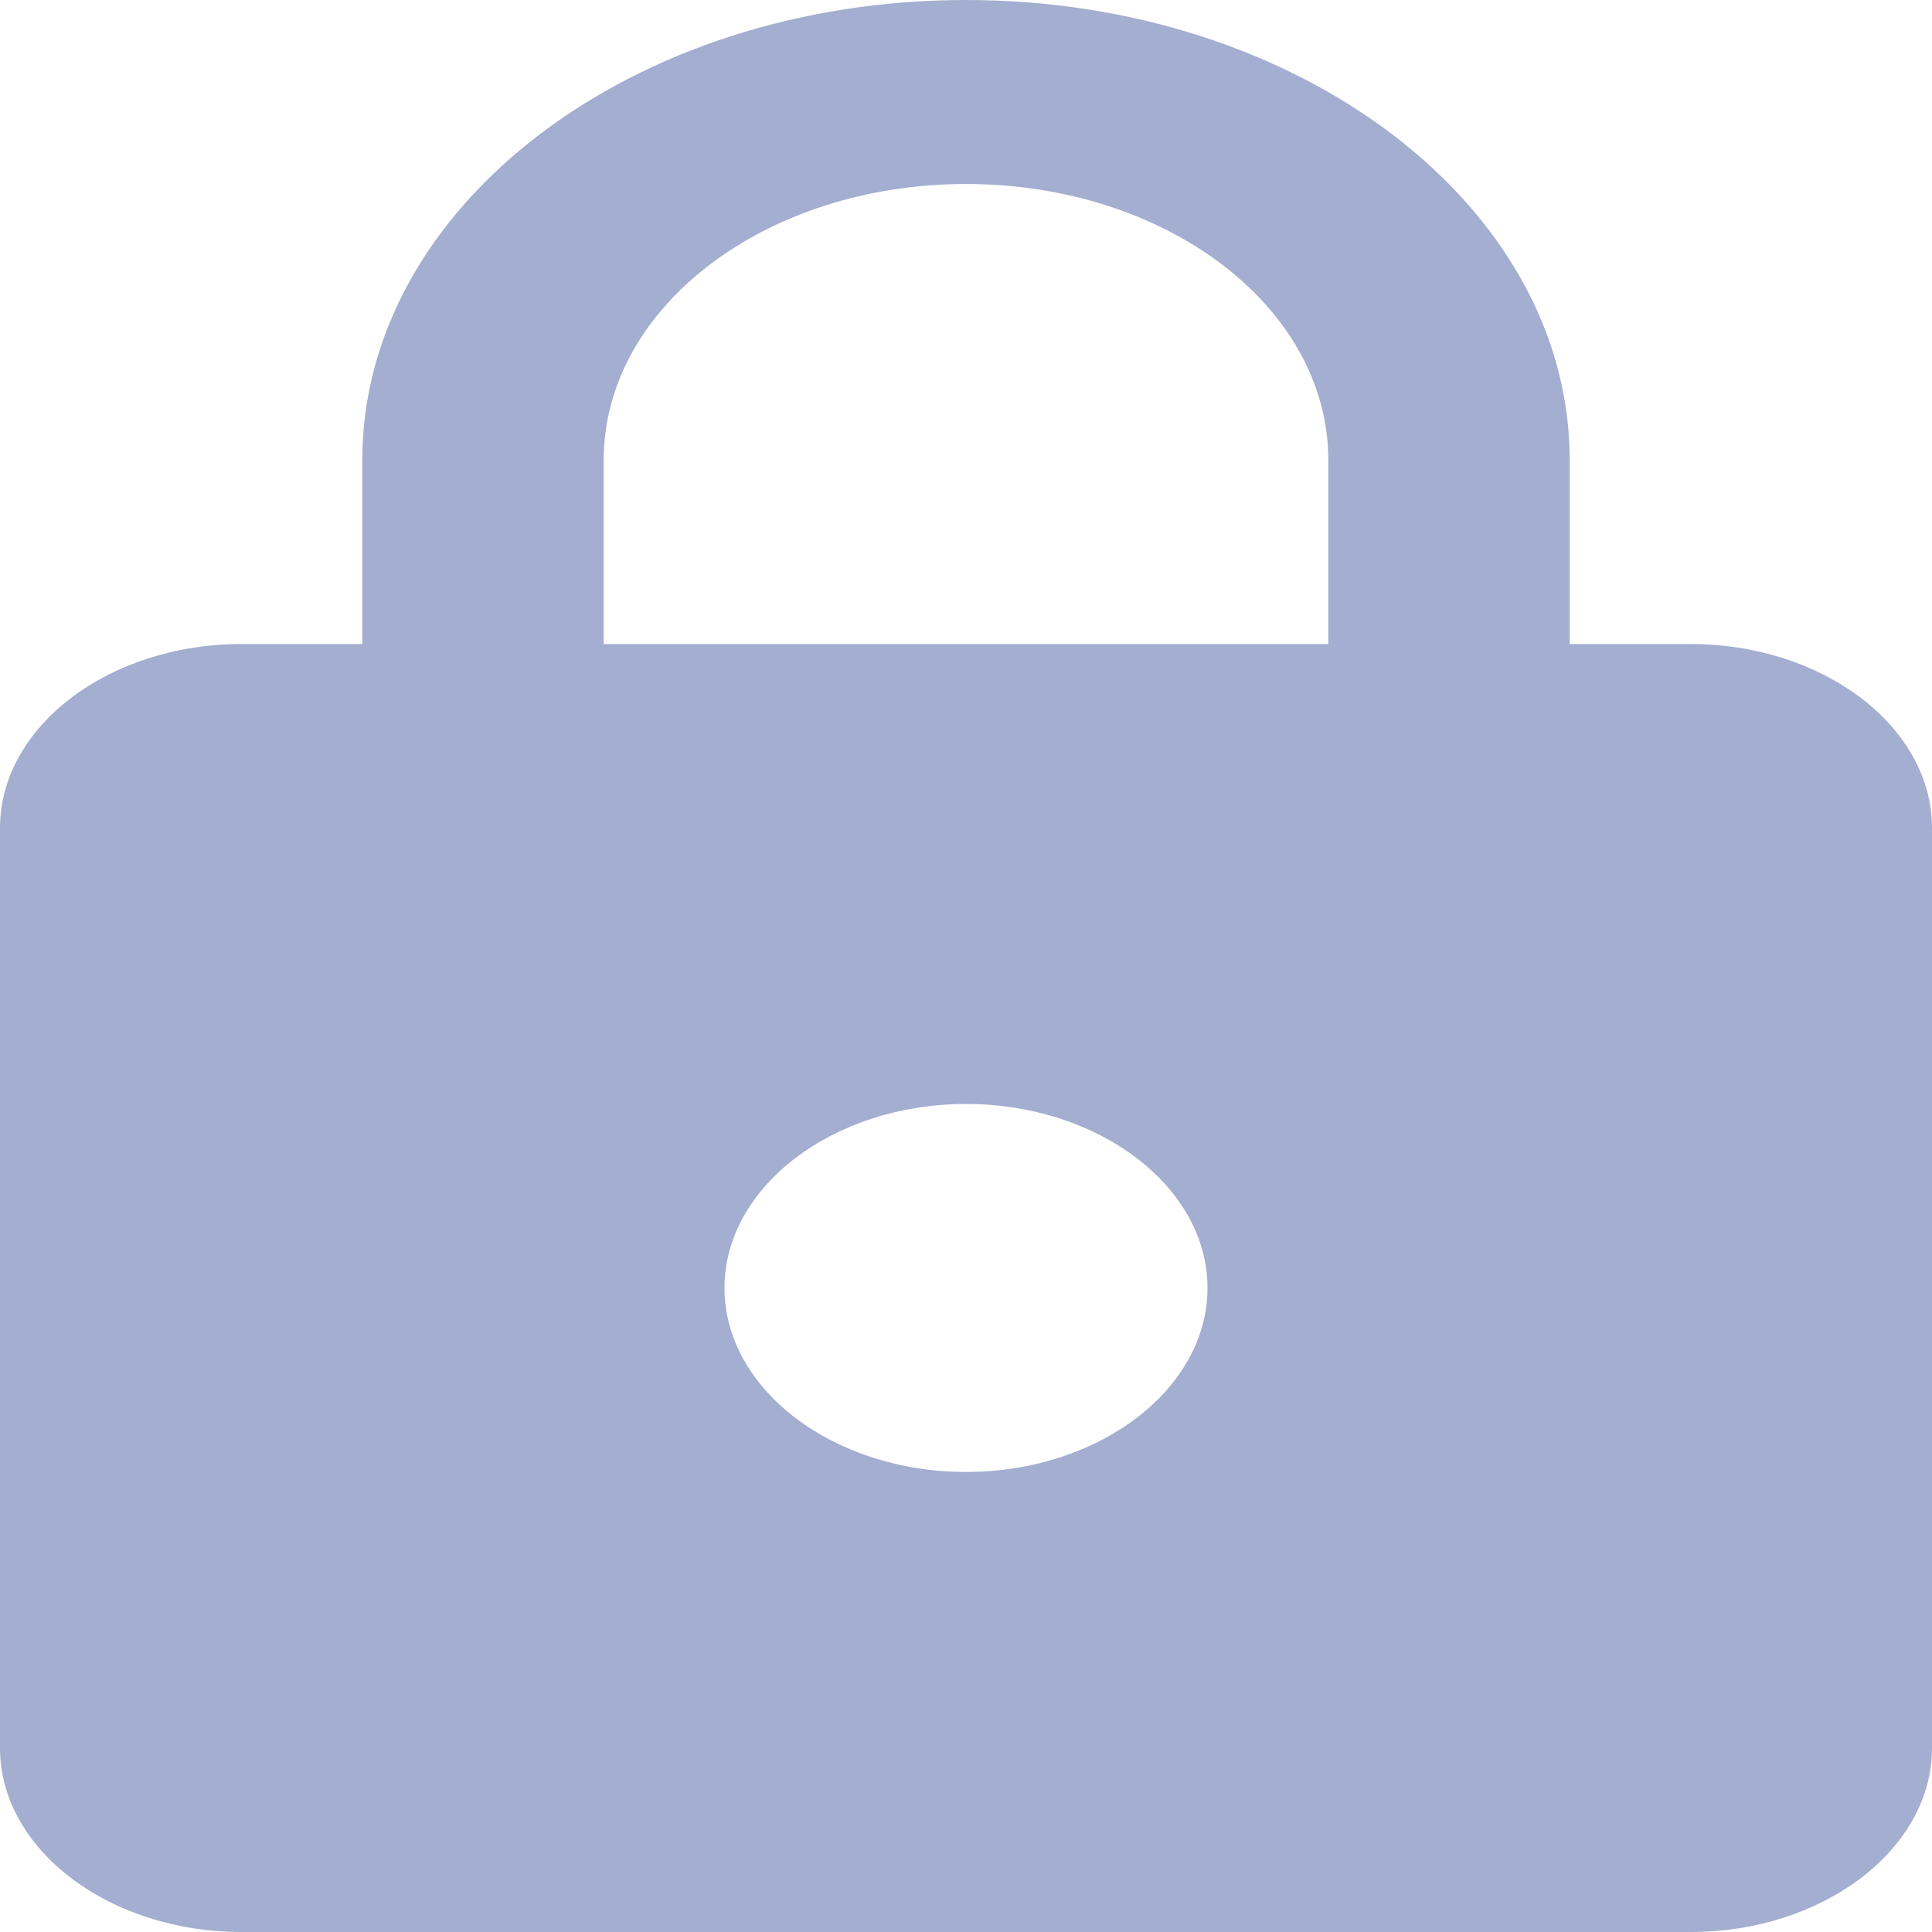 <svg width="17" height="17" viewBox="0 0 17 17" fill="none" xmlns="http://www.w3.org/2000/svg">
<path d="M14.875 5.667H13.812V4.048C13.812 1.813 11.432 0 8.5 0C5.567 0 3.188 1.813 3.188 4.048V5.667H2.125C0.956 5.667 0 6.395 0 7.286V15.381C0 16.271 0.956 17 2.125 17H14.875C16.044 17 17 16.271 17 15.381V7.286C17 6.395 16.044 5.667 14.875 5.667ZM8.5 12.952C7.331 12.952 6.375 12.224 6.375 11.333C6.375 10.443 7.331 9.714 8.5 9.714C9.669 9.714 10.625 10.443 10.625 11.333C10.625 12.224 9.669 12.952 8.5 12.952ZM5.312 5.667V4.048C5.312 2.704 6.736 1.619 8.5 1.619C10.264 1.619 11.688 2.704 11.688 4.048V5.667H5.312Z" fill="#A3AED0"/>
</svg>
